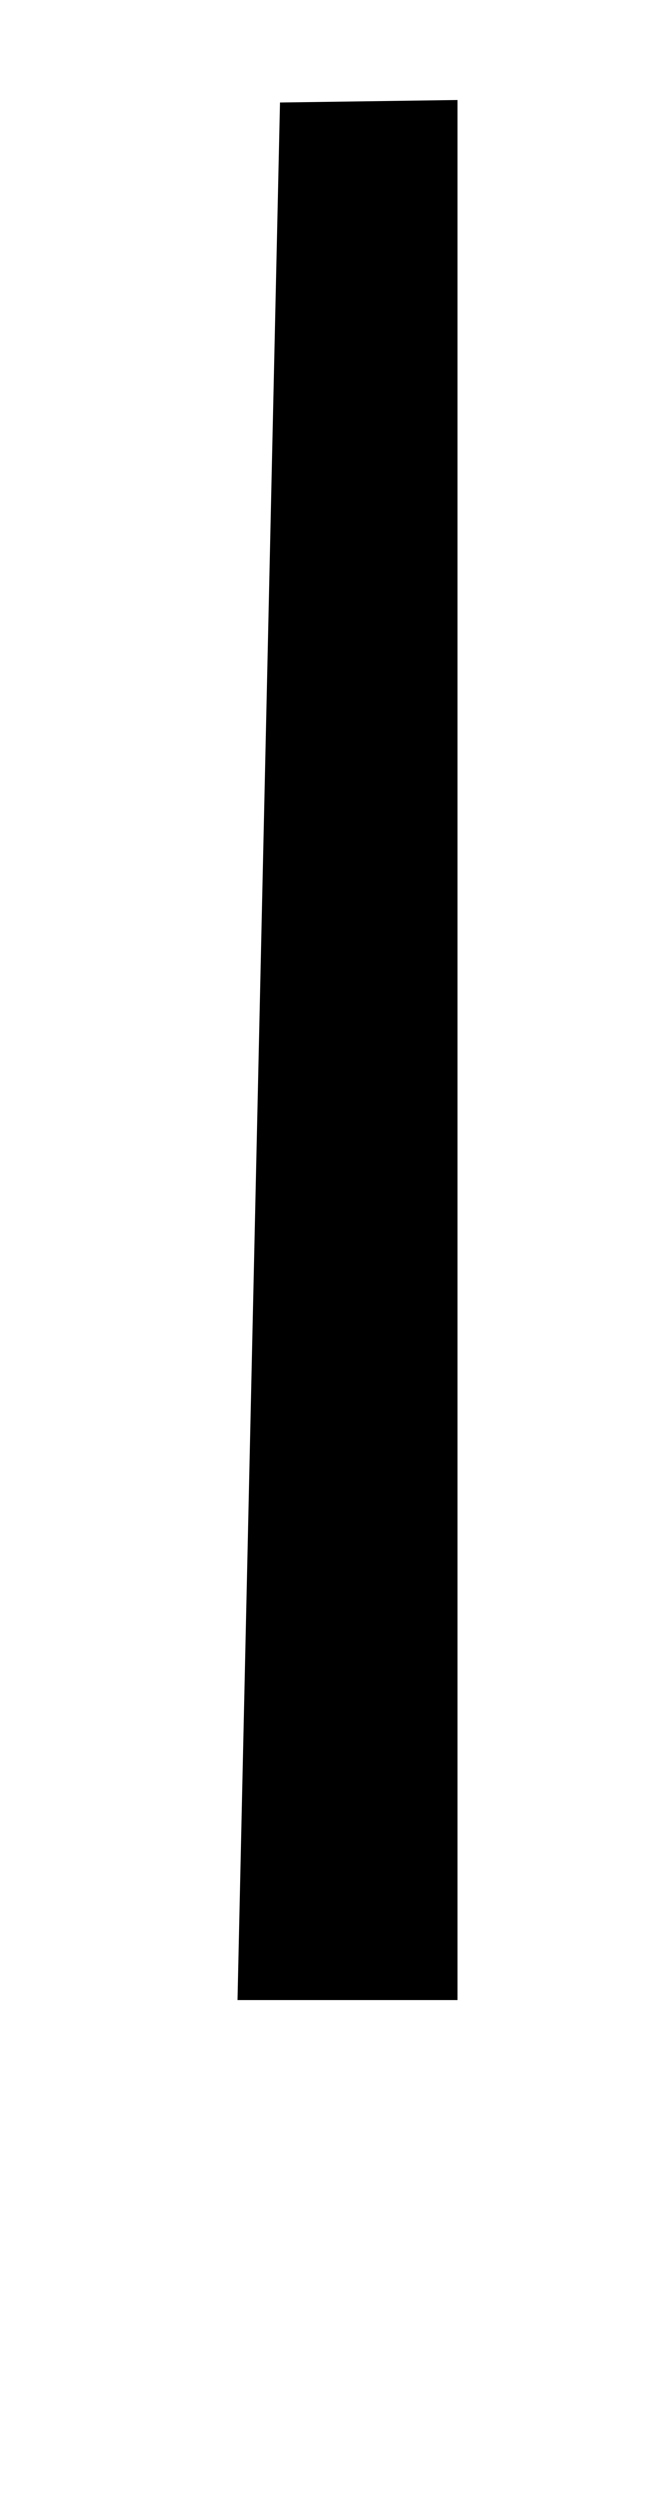 <?xml version="1.0" standalone="no"?>
<!DOCTYPE svg PUBLIC "-//W3C//DTD SVG 1.1//EN" "http://www.w3.org/Graphics/SVG/1.1/DTD/svg11.dtd" >
<svg xmlns="http://www.w3.org/2000/svg" xmlns:xlink="http://www.w3.org/1999/xlink" version="1.1" viewBox="-10 0 268 1000">
  <g transform="matrix(1 0 0 -1 0 800)">
   <path fill="currentColor"
d="M173 0h-88l17 759l71 1v-760z" />
  </g>

</svg>
